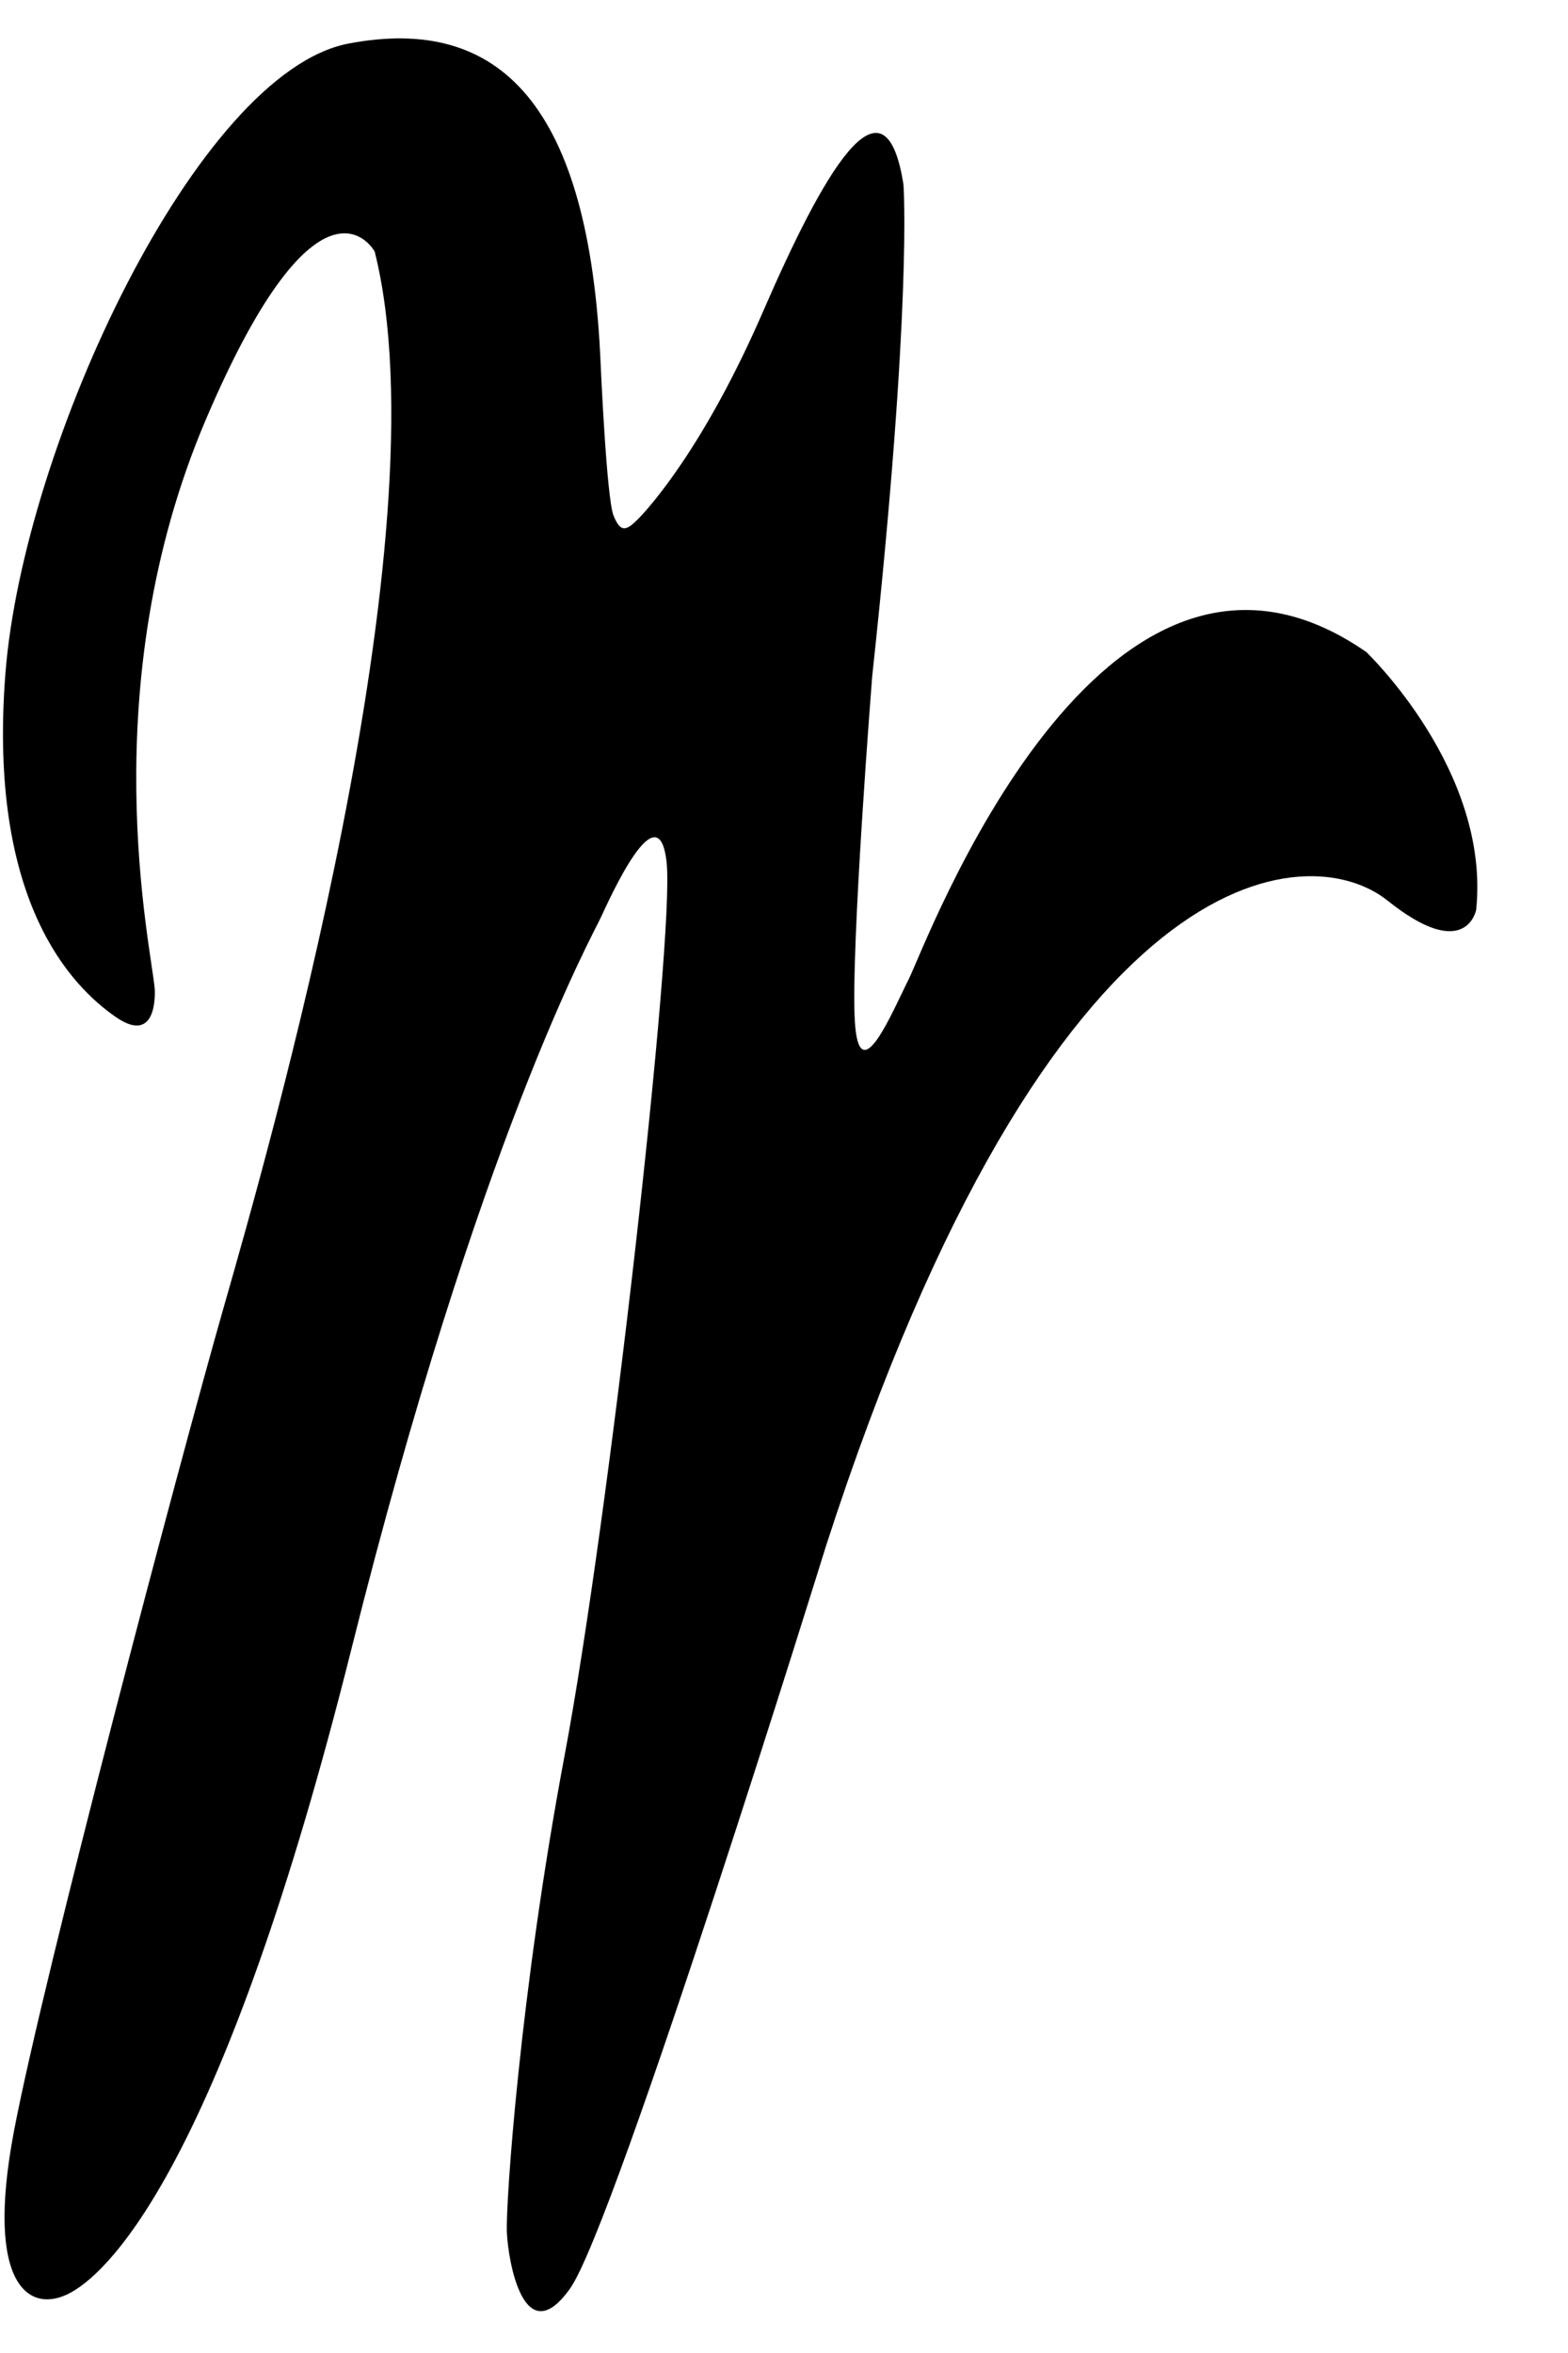 <svg width="16" height="24" viewBox="0 0 16 24" fill="none" xmlns="http://www.w3.org/2000/svg">
<path fill-rule="evenodd" clip-rule="evenodd" d="M1.579 10.088C1.579 10.088 1.621 10.68 1.178 10.371C0.735 10.062 -0.126 9.2 0.055 6.872C0.235 4.544 2.017 0.736 3.558 0.444C5.099 0.151 6.016 1.067 6.129 3.711C6.129 3.711 6.189 5.086 6.261 5.26C6.332 5.436 6.391 5.414 6.508 5.297C6.625 5.18 7.188 4.555 7.786 3.178C8.384 1.801 9.024 0.644 9.219 1.882C9.219 1.882 9.312 3.084 8.9 6.898C8.9 6.898 8.679 9.688 8.723 10.417C8.766 11.146 9.105 10.32 9.273 9.987C9.442 9.655 11.232 4.773 13.941 6.65C13.941 6.65 15.21 7.856 15.063 9.28C15.063 9.28 14.961 9.828 14.159 9.186C13.357 8.544 10.733 8.646 8.43 15.764C8.43 15.764 6.283 22.688 5.816 23.344C5.348 24 5.185 23.07 5.172 22.767C5.16 22.464 5.307 20.319 5.76 17.912C6.214 15.504 6.882 9.581 6.803 8.805C6.724 8.03 6.214 9.182 6.128 9.364C6.042 9.547 4.884 11.633 3.587 16.815C2.289 21.997 1.15 23.143 0.729 23.38C0.308 23.616 -0.159 23.329 0.142 21.74C0.443 20.152 1.824 14.941 2.277 13.354C2.731 11.768 4.551 5.448 3.823 2.565C3.823 2.565 3.266 1.549 2.101 4.278C0.937 7.007 1.545 9.668 1.579 10.088Z" fill="black"/>
</svg>
